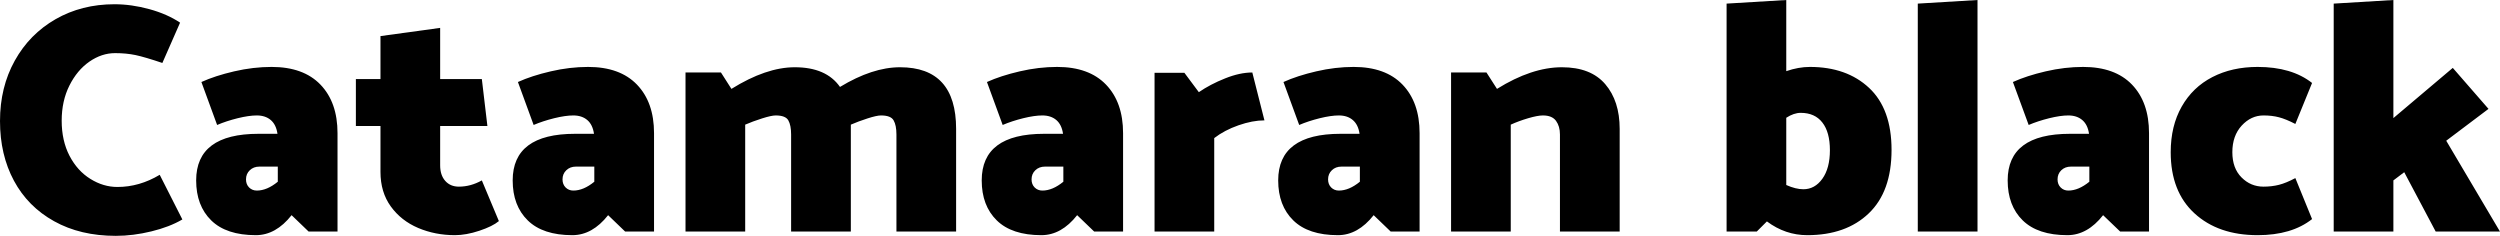 <svg xmlns="http://www.w3.org/2000/svg" viewBox="2.16 49.168 548.784 51.768"><path d="M41.69 54.14Q38.88 52.26 34.96 51.18Q31.03 50.10 27.29 50.10L27.29 50.10Q20.09 50.10 14.36 53.38Q8.64 56.66 5.40 62.49Q2.16 68.32 2.16 75.74L2.16 75.74Q2.16 83.15 5.22 88.84Q8.28 94.53 14.04 97.73Q19.80 100.94 27.58 100.94L27.58 100.94Q31.39 100.94 35.39 99.96Q39.38 98.99 42.19 97.34L42.19 97.34L37.22 87.54Q32.76 90.21 27.94 90.21L27.94 90.21Q24.84 90.21 22.00 88.44Q19.15 86.68 17.42 83.37Q15.70 80.06 15.70 75.66L15.70 75.66Q15.70 71.34 17.39 67.96Q19.08 64.58 21.78 62.70Q24.48 60.83 27.43 60.83L27.43 60.83Q29.88 60.83 31.93 61.26Q33.98 61.70 37.80 62.99L37.80 62.99L41.69 54.14ZM49.82 76.60Q51.84 75.74 54.32 75.12Q56.81 74.51 58.54 74.51L58.54 74.51Q60.41 74.51 61.60 75.52Q62.78 76.53 63.07 78.54L63.07 78.54L58.90 78.54Q45.22 78.54 45.22 88.77L45.22 88.77Q45.22 94.31 48.53 97.55Q51.84 100.79 58.32 100.79L58.32 100.79Q62.71 100.79 66.17 96.40L66.17 96.40L69.91 100L76.25 100L76.25 78.40Q76.25 71.63 72.50 67.74Q68.76 63.86 61.78 63.86L61.78 63.86Q57.74 63.86 53.57 64.83Q49.39 65.80 46.37 67.17L46.37 67.17L49.82 76.60ZM56.16 88.55Q56.16 87.33 56.99 86.54Q57.82 85.74 59.11 85.74L59.11 85.74L63.14 85.74L63.14 89.06Q60.77 91 58.54 91L58.54 91Q57.53 91 56.84 90.32Q56.16 89.63 56.16 88.55L56.16 88.55ZM107.93 66.52L98.78 66.52L98.78 55.29L85.68 57.09L85.68 66.52L80.28 66.52L80.28 76.82L85.68 76.82L85.68 86.90Q85.68 91.36 87.95 94.49Q90.22 97.62 93.96 99.21Q97.70 100.79 102.02 100.79L102.02 100.79Q104.47 100.79 107.39 99.82Q110.30 98.85 111.67 97.70L111.67 97.70L107.93 88.77Q105.48 90.14 102.89 90.14L102.89 90.14Q101.02 90.14 99.90 88.88Q98.78 87.62 98.78 85.46L98.78 85.46L98.78 76.82L109.15 76.82L107.93 66.52ZM119.30 76.60Q121.32 75.74 123.80 75.12Q126.29 74.51 128.02 74.51L128.02 74.51Q129.89 74.51 131.08 75.52Q132.26 76.53 132.55 78.54L132.55 78.54L128.38 78.54Q114.70 78.54 114.70 88.77L114.70 88.77Q114.70 94.31 118.01 97.55Q121.32 100.79 127.80 100.79L127.80 100.79Q132.19 100.79 135.65 96.40L135.65 96.40L139.39 100L145.73 100L145.73 78.40Q145.73 71.63 141.98 67.74Q138.24 63.86 131.26 63.86L131.26 63.86Q127.22 63.86 123.05 64.83Q118.87 65.80 115.85 67.17L115.85 67.17L119.30 76.60ZM125.64 88.55Q125.64 87.33 126.47 86.54Q127.30 85.74 128.59 85.74L128.59 85.74L132.62 85.74L132.62 89.06Q130.25 91 128.02 91L128.02 91Q127.01 91 126.32 90.32Q125.64 89.63 125.64 88.55L125.64 88.55ZM199.73 63.93Q212.04 63.93 212.04 77.46L212.04 77.46L212.04 100L198.94 100L198.94 78.69Q198.94 76.67 198.32 75.59Q197.71 74.51 195.55 74.51L195.55 74.51Q194.62 74.51 192.60 75.16Q190.58 75.81 188.93 76.53L188.93 76.53L188.93 77.46L188.93 100L175.82 100L175.82 78.69Q175.82 76.67 175.21 75.59Q174.60 74.51 172.44 74.51L172.44 74.51Q171.50 74.51 169.45 75.16Q167.40 75.81 165.74 76.53L165.74 76.53L165.74 100L152.64 100L152.64 65.08L160.42 65.08L162.72 68.68Q170.35 63.93 176.62 63.93L176.62 63.93Q183.53 63.93 186.55 68.25L186.55 68.25Q193.68 63.93 199.73 63.93L199.73 63.93ZM222.26 76.60Q224.28 75.74 226.76 75.12Q229.25 74.51 230.98 74.51L230.98 74.51Q232.85 74.51 234.04 75.52Q235.22 76.53 235.51 78.54L235.51 78.54L231.34 78.54Q217.66 78.54 217.66 88.77L217.66 88.77Q217.66 94.31 220.97 97.55Q224.28 100.79 230.76 100.79L230.76 100.79Q235.15 100.79 238.61 96.40L238.61 96.40L242.35 100L248.69 100L248.69 78.40Q248.69 71.63 244.94 67.74Q241.20 63.86 234.22 63.86L234.22 63.86Q230.18 63.86 226.01 64.83Q221.83 65.80 218.81 67.17L218.81 67.17L222.26 76.60ZM228.60 88.55Q228.60 87.33 229.43 86.54Q230.26 85.74 231.55 85.74L231.55 85.74L235.58 85.74L235.58 89.06Q233.21 91 230.98 91L230.98 91Q229.97 91 229.28 90.32Q228.60 89.63 228.60 88.55L228.60 88.55ZM268.70 100L268.70 79.48Q270.94 77.75 274.03 76.67Q277.13 75.59 279.72 75.59L279.72 75.59L277.06 65.08Q274.32 65.08 271.08 66.38Q267.84 67.67 265.32 69.40L265.32 69.40L262.15 65.15L255.60 65.15L255.60 100L268.70 100ZM287.35 76.60Q289.37 75.74 291.85 75.12Q294.34 74.51 296.06 74.51L296.06 74.51Q297.94 74.51 299.12 75.52Q300.31 76.53 300.60 78.54L300.60 78.54L296.42 78.54Q282.74 78.54 282.74 88.77L282.74 88.77Q282.74 94.31 286.06 97.55Q289.37 100.79 295.85 100.79L295.85 100.79Q300.24 100.79 303.70 96.40L303.70 96.40L307.44 100L313.78 100L313.78 78.40Q313.78 71.63 310.03 67.74Q306.29 63.86 299.30 63.86L299.30 63.86Q295.27 63.86 291.10 64.83Q286.92 65.80 283.90 67.17L283.90 67.17L287.35 76.60ZM293.69 88.55Q293.69 87.33 294.52 86.54Q295.34 85.74 296.64 85.74L296.64 85.74L300.67 85.74L300.67 89.06Q298.30 91 296.06 91L296.06 91Q295.06 91 294.37 90.32Q293.69 89.63 293.69 88.55L293.69 88.55ZM333.79 100L333.79 76.53Q335.52 75.74 337.61 75.12Q339.70 74.51 340.85 74.51L340.85 74.51Q342.86 74.51 343.73 75.70Q344.59 76.89 344.59 78.69L344.59 78.69L344.59 100L357.70 100L357.70 77.46Q357.70 71.34 354.53 67.64Q351.36 63.93 345.02 63.93L345.02 63.93Q338.40 63.93 330.77 68.68L330.77 68.68L328.46 65.08L320.69 65.08L320.69 100L333.79 100ZM399.46 63.86Q407.52 63.86 412.45 68.46Q417.38 73.07 417.38 82.07L417.38 82.07Q417.38 91.22 412.38 96.00Q407.38 100.79 398.88 100.79L398.88 100.79Q394.06 100.79 390.02 97.77L390.02 97.77L387.79 100L381.17 100L381.17 49.96L394.27 49.17L394.27 64.79Q396.94 63.86 399.46 63.86L399.46 63.86ZM398.02 90.71Q400.54 90.71 402.19 88.41Q403.85 86.10 403.85 82.14L403.85 82.14Q403.85 78.18 402.19 76.06Q400.54 73.94 397.44 73.94L397.44 73.94Q395.93 73.94 394.27 75.02L394.27 75.02L394.27 89.78Q396.36 90.71 398.02 90.71L398.02 90.71ZM423.14 100L436.25 100L436.25 49.17L423.14 49.96L423.14 100ZM447.48 76.60Q449.50 75.74 451.98 75.12Q454.46 74.51 456.19 74.51L456.19 74.51Q458.06 74.51 459.25 75.52Q460.44 76.53 460.73 78.54L460.73 78.54L456.55 78.54Q442.87 78.54 442.87 88.77L442.87 88.77Q442.87 94.31 446.18 97.55Q449.50 100.79 455.98 100.79L455.98 100.79Q460.37 100.79 463.82 96.40L463.82 96.40L467.57 100L473.90 100L473.90 78.40Q473.90 71.63 470.16 67.74Q466.42 63.86 459.43 63.86L459.43 63.86Q455.40 63.86 451.22 64.83Q447.05 65.80 444.02 67.17L444.02 67.17L447.48 76.60ZM453.82 88.55Q453.82 87.33 454.64 86.54Q455.47 85.74 456.77 85.74L456.77 85.74L460.80 85.74L460.80 89.06Q458.42 91 456.19 91L456.19 91Q455.18 91 454.50 90.32Q453.82 89.63 453.82 88.55L453.82 88.55ZM509.69 67.38Q505.22 63.86 497.74 63.86L497.74 63.86Q492.12 63.86 487.80 66.09Q483.48 68.32 481.07 72.57Q478.66 76.82 478.66 82.58L478.66 82.58Q478.66 91.22 483.88 96.00Q489.10 100.79 497.74 100.79L497.74 100.79Q505.22 100.79 509.69 97.26L509.69 97.26L506.02 88.26Q504.00 89.34 502.42 89.74Q500.83 90.14 499.03 90.14L499.03 90.14Q496.22 90.14 494.21 88.12Q492.19 86.10 492.19 82.58L492.19 82.58Q492.19 78.98 494.24 76.74Q496.30 74.51 499.03 74.51L499.03 74.51Q500.90 74.51 502.42 74.91Q503.93 75.30 506.02 76.38L506.02 76.38L509.69 67.38ZM514.44 100L527.54 100L527.54 88.77L529.92 86.97L536.83 100L550.94 100L539.14 80.06L548.42 73.07L540.58 64.07L527.54 75.09L527.54 49.17L514.44 49.96L514.44 100Z"/></svg>
